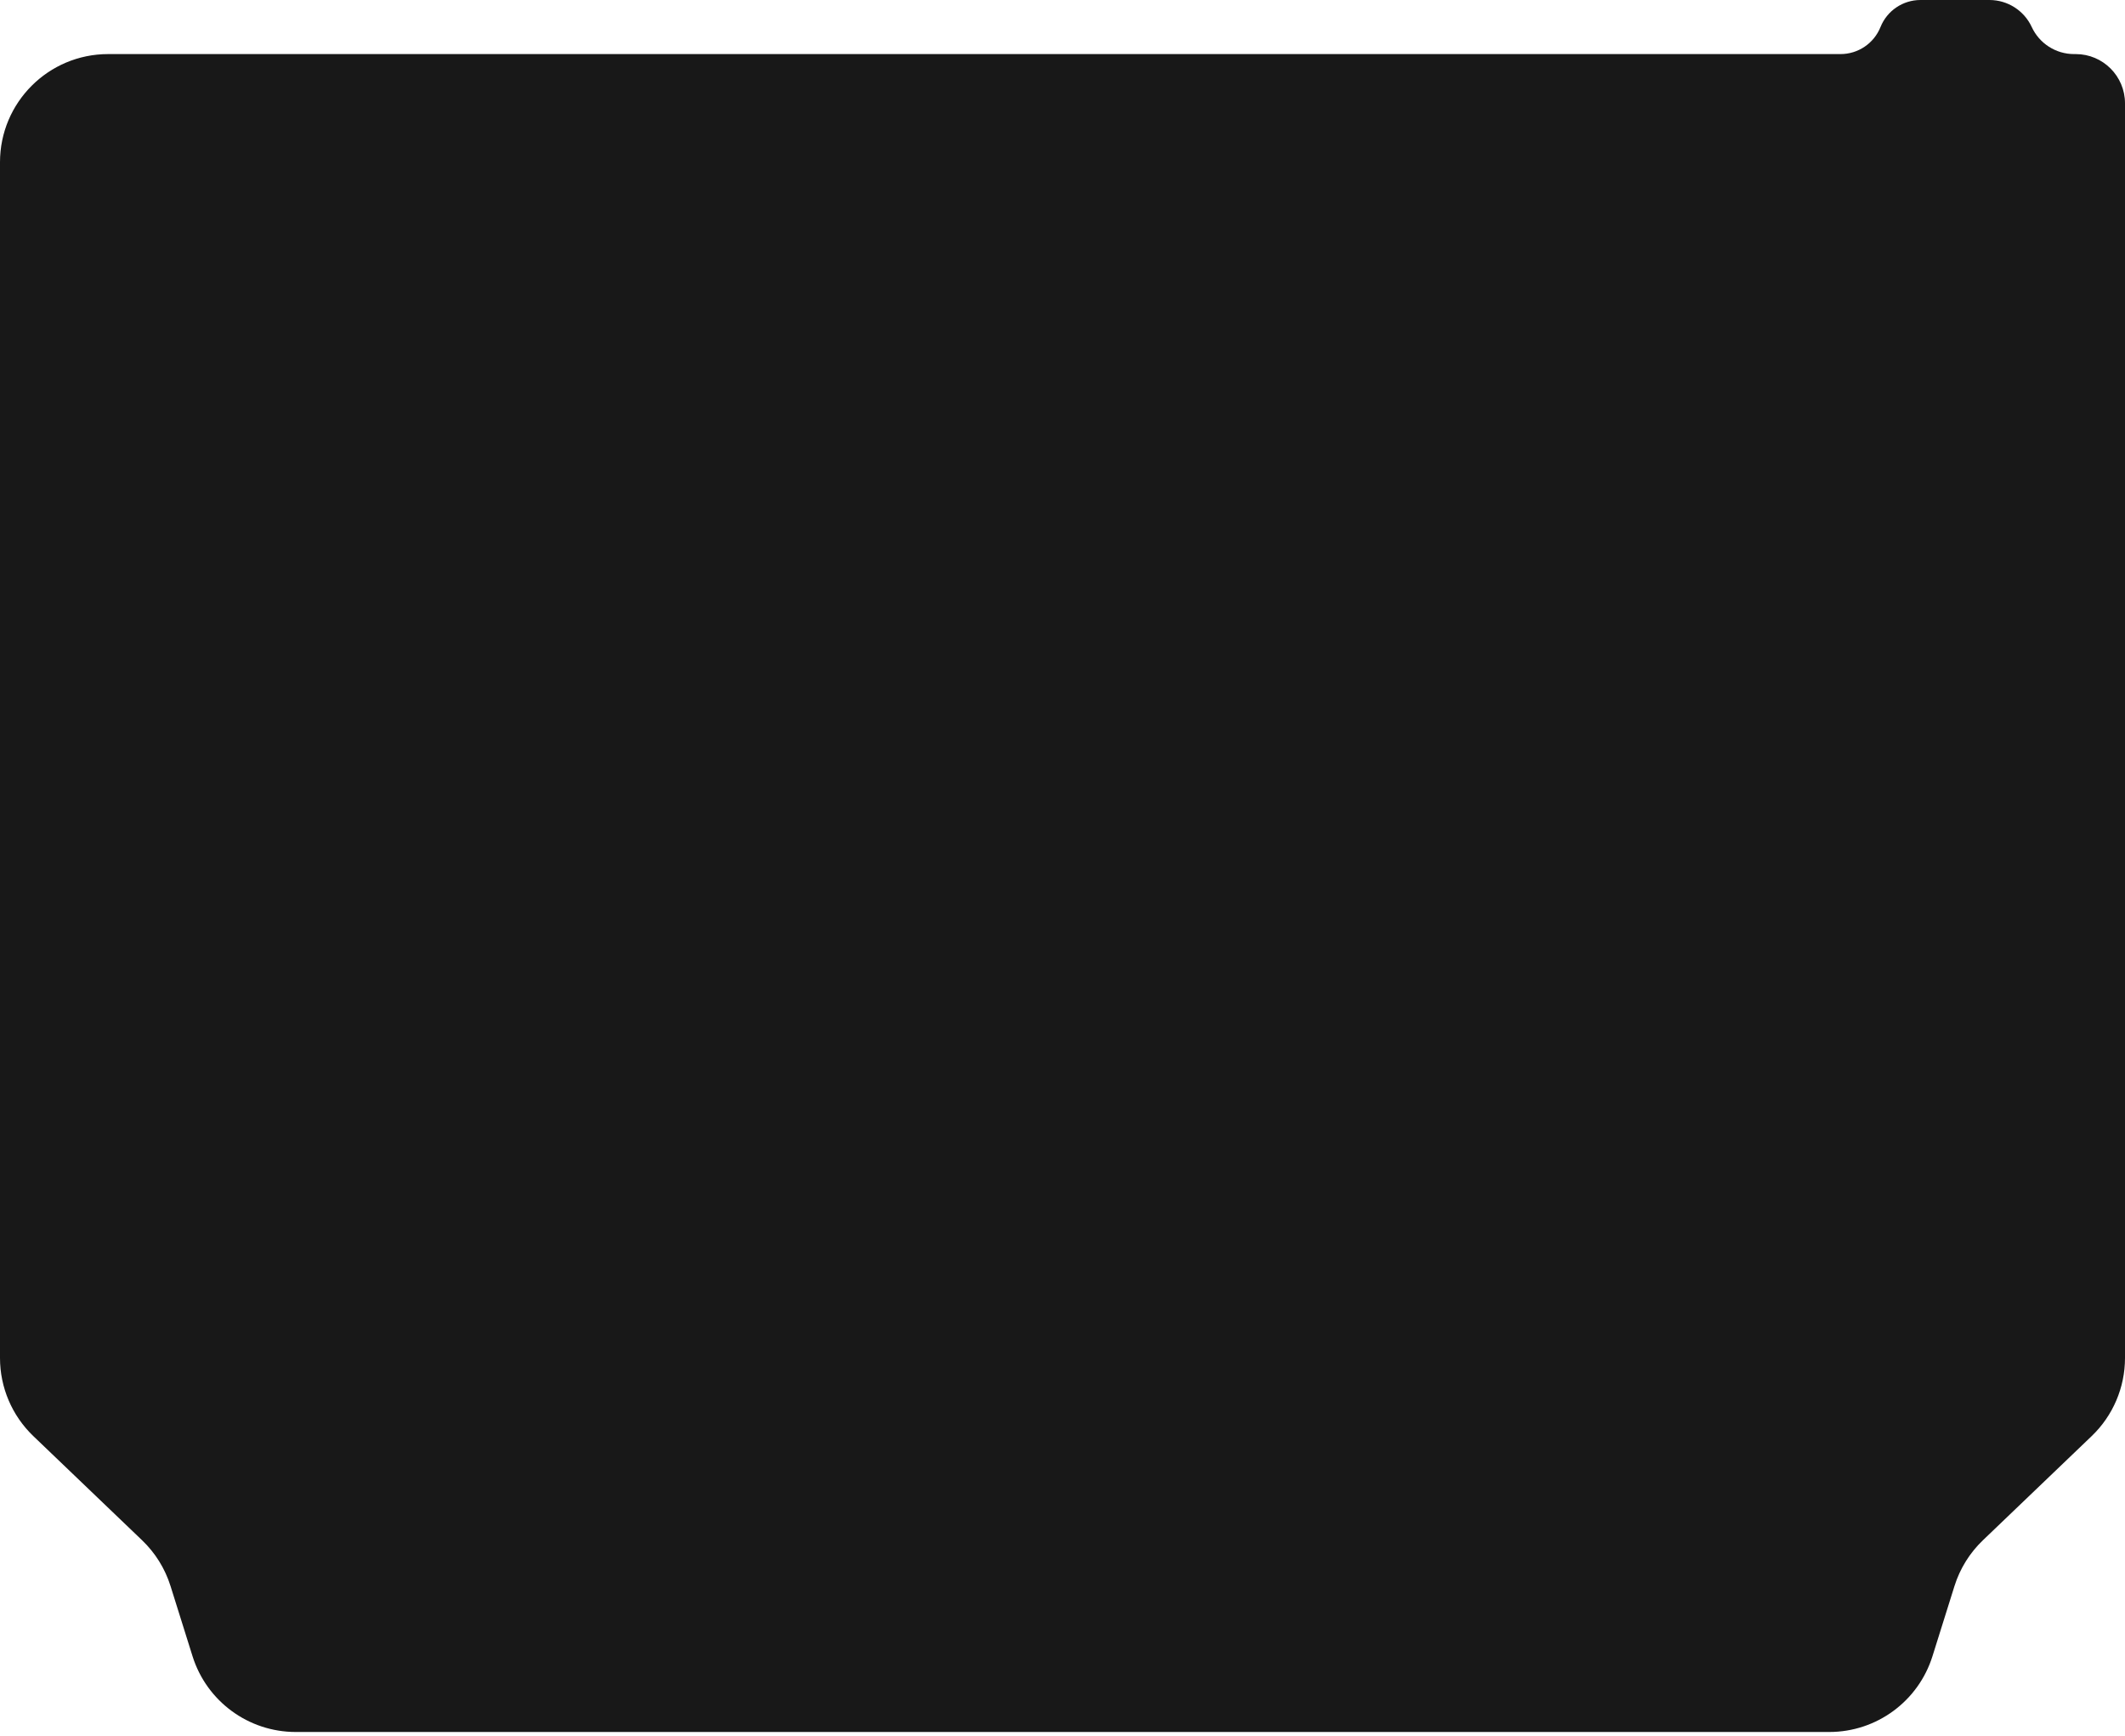 <svg width="393" height="321" viewBox="0 0 393 321" fill="none" xmlns="http://www.w3.org/2000/svg">
<path d="M0 30C0 18.954 8.954 10 20 10H340.39C343.644 10 346.571 8.02 347.782 5C348.993 1.98 351.92 0 355.174 0H367.932C371.291 0 374.344 1.951 375.755 5C377.166 8.049 380.219 10 383.579 10H383.891C388.922 10 393 14.078 393 19.109V251.106C393 256.561 390.772 261.779 386.832 265.551L366.713 284.817C364.277 287.149 362.471 290.06 361.462 293.278L357.395 306.244C354.78 314.584 347.052 320.26 338.312 320.26H54.688C45.948 320.26 38.22 314.584 35.605 306.244L31.538 293.278C30.529 290.06 28.723 287.149 26.287 284.817L6.168 265.551C2.228 261.779 0 256.561 0 251.106V30Z" fill="#181818"/>
</svg>
